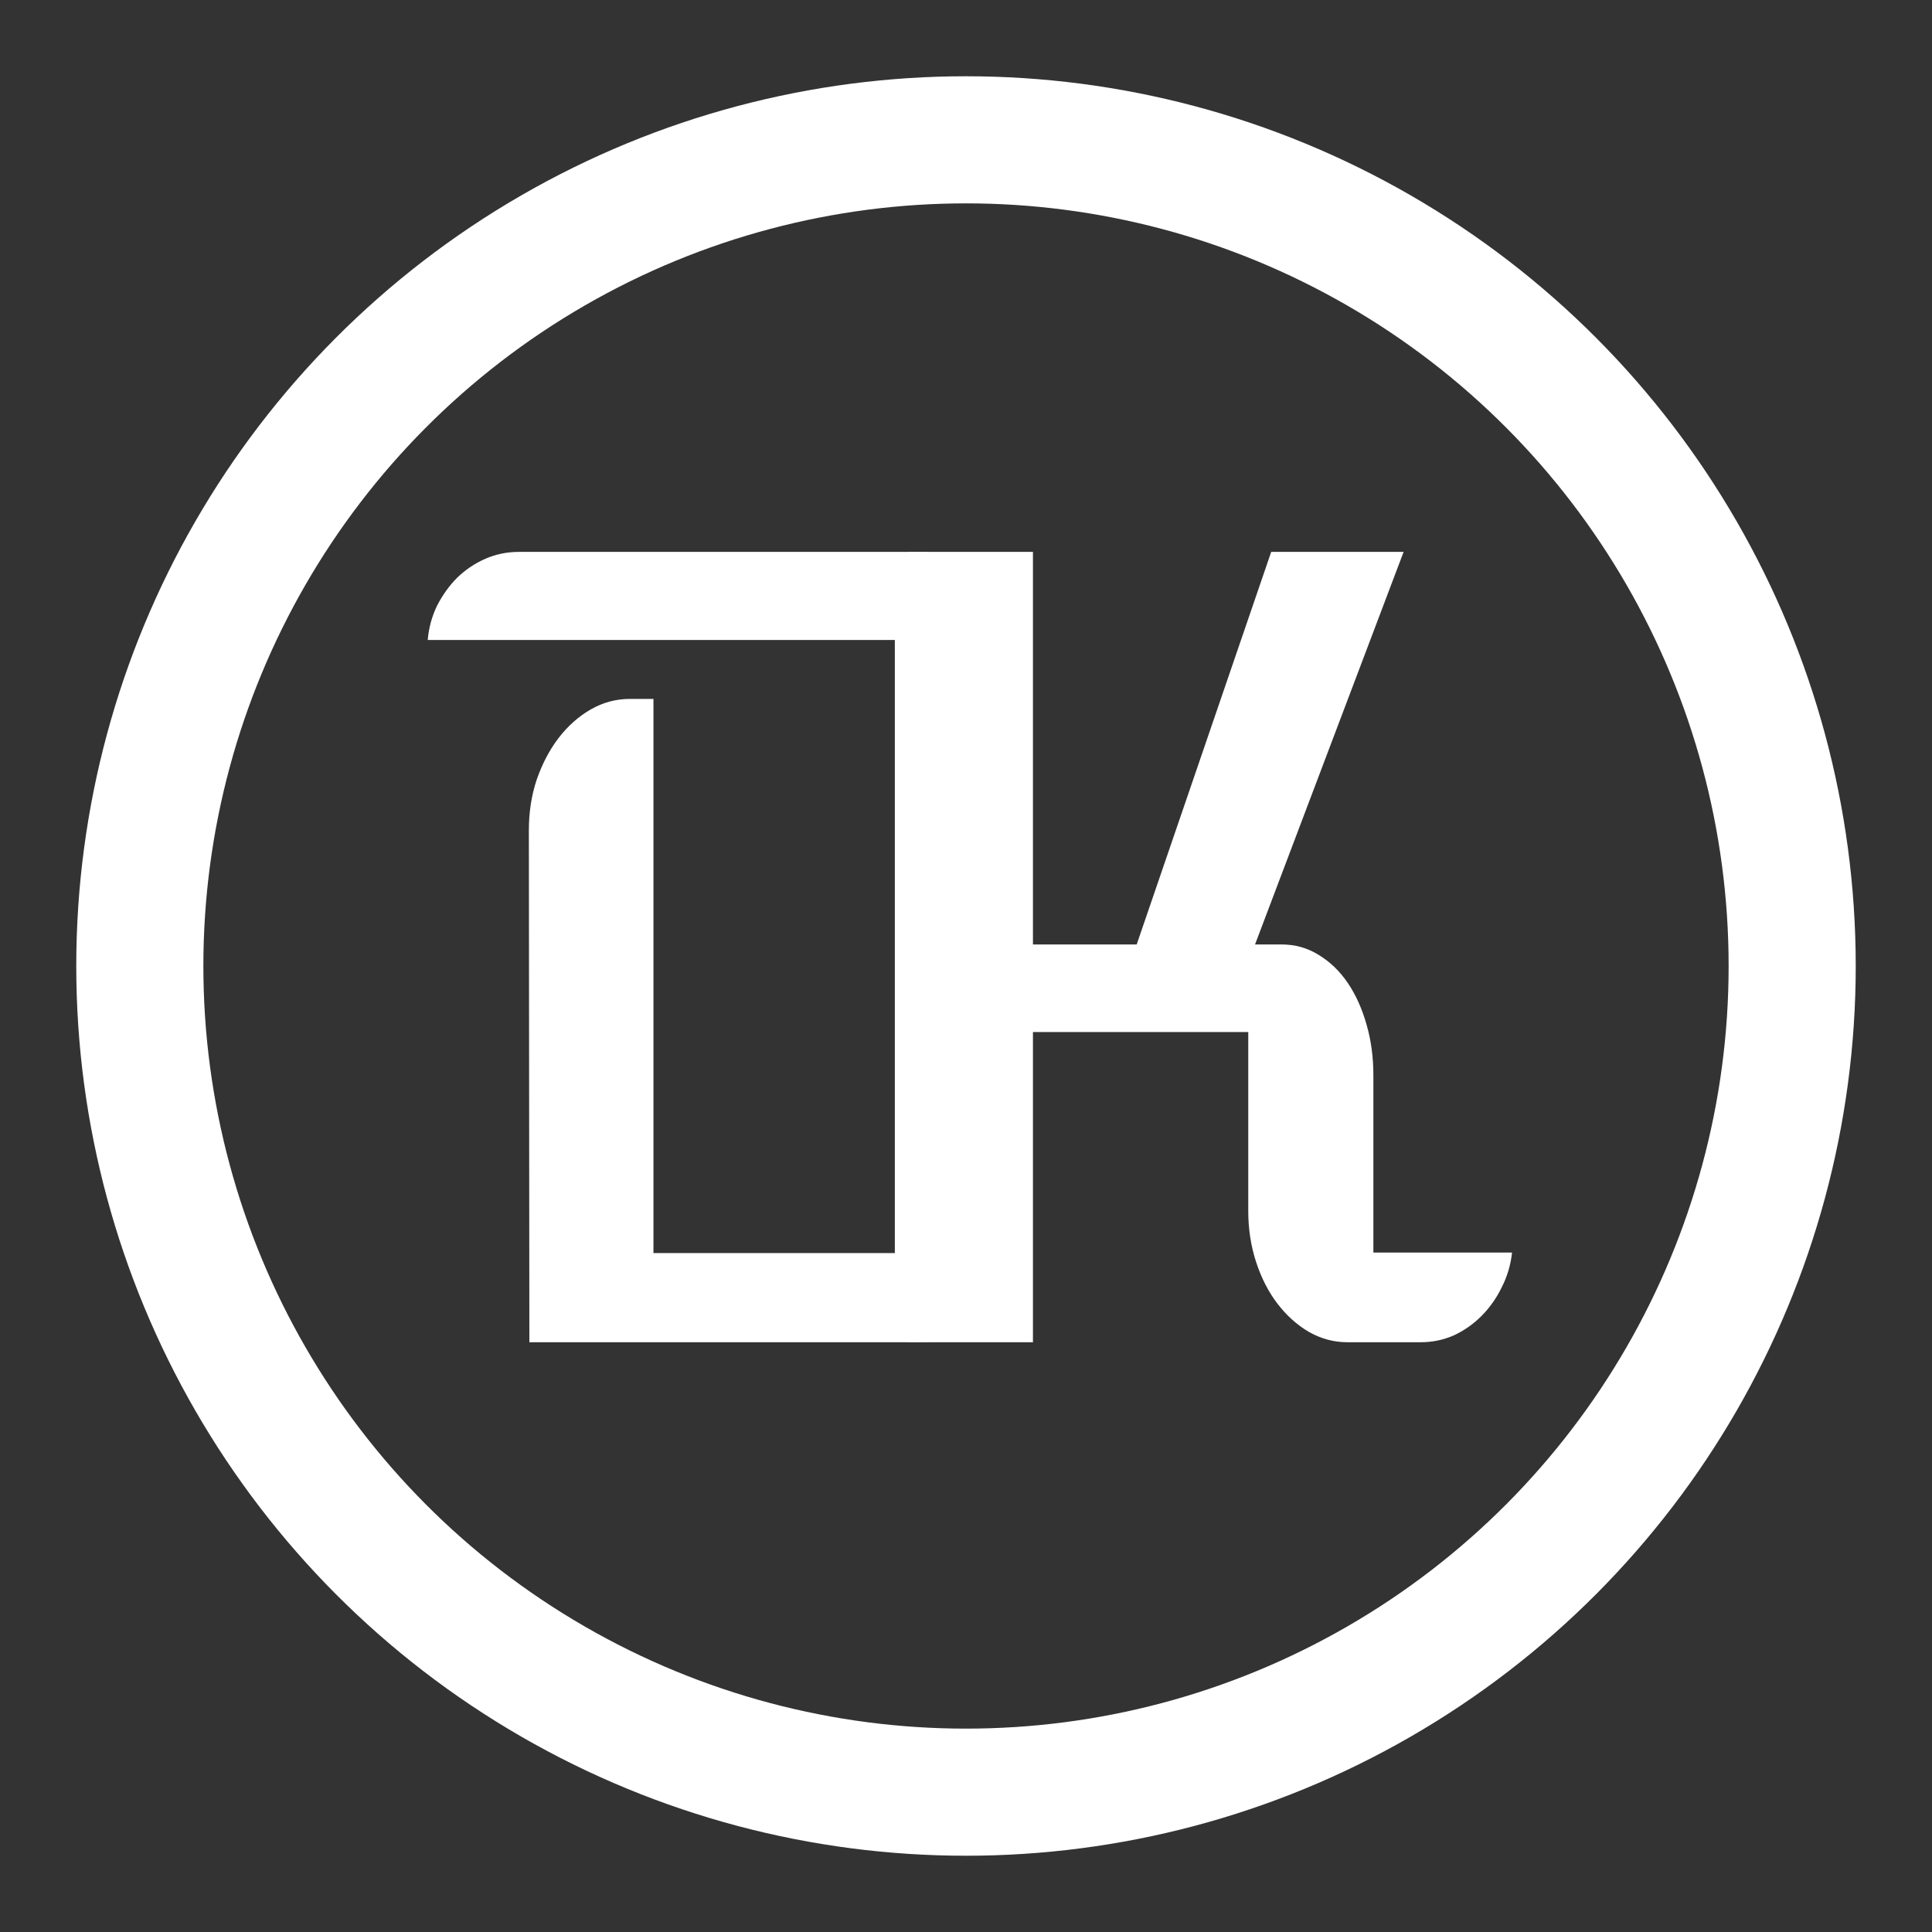<svg width="380" height="380" viewBox="0 0 380 380" fill="none" xmlns="http://www.w3.org/2000/svg">
<rect x="0" y="0" width="380" height="380" fill="#333333" stroke="none"/>
<path d="M104.02 163.307C104.02 159.752 104.532 156.437 105.558 153.36C106.651 150.216 108.087 147.481 109.864 145.157C111.71 142.765 113.829 140.885 116.222 139.518C118.614 138.15 121.178 137.467 123.912 137.467H128.526V246.466H176.002V125.88H84.127C84.332 123.487 84.947 121.231 85.973 119.112C87.066 116.993 88.399 115.147 89.972 113.575C91.612 112.003 93.458 110.772 95.509 109.884C97.56 108.995 99.747 108.551 102.071 108.551H180.821C183.487 108.551 186.017 109.234 188.409 110.602C190.802 111.9 192.853 113.746 194.562 116.139C196.339 118.463 197.74 121.231 198.766 124.444C199.791 127.589 200.304 130.973 200.304 134.596V238.16C200.304 241.715 199.791 245.064 198.766 248.209C197.74 251.354 196.339 254.088 194.562 256.412C192.853 258.736 190.802 260.582 188.409 261.949C186.085 263.316 183.59 264 180.924 264H104.122L104.02 163.307Z" fill="white"/>
<path d="M178.559 108.551H203.168V185.763H223.573L250.028 108.551H276.073L246.85 185.763H252.079C254.745 185.763 257.172 186.446 259.359 187.813C261.615 189.181 263.529 191.026 265.102 193.351C266.674 195.675 267.904 198.409 268.793 201.554C269.682 204.63 270.126 207.945 270.126 211.5V246.363H297.401C297.128 248.824 296.444 251.114 295.351 253.233C294.325 255.353 292.992 257.232 291.352 258.873C289.779 260.445 287.968 261.71 285.917 262.667C283.866 263.556 281.713 264 279.457 264H264.999C262.333 264 259.804 263.316 257.411 261.949C255.087 260.582 253.036 258.736 251.259 256.412C249.481 254.088 248.08 251.354 247.055 248.209C246.029 245.064 245.517 241.715 245.517 238.16V202.989H203.168V264H178.559V108.551Z" fill="white"/>
<circle cx="190" cy="190" r="162.5" stroke="white" stroke-width="25"/>
</svg>